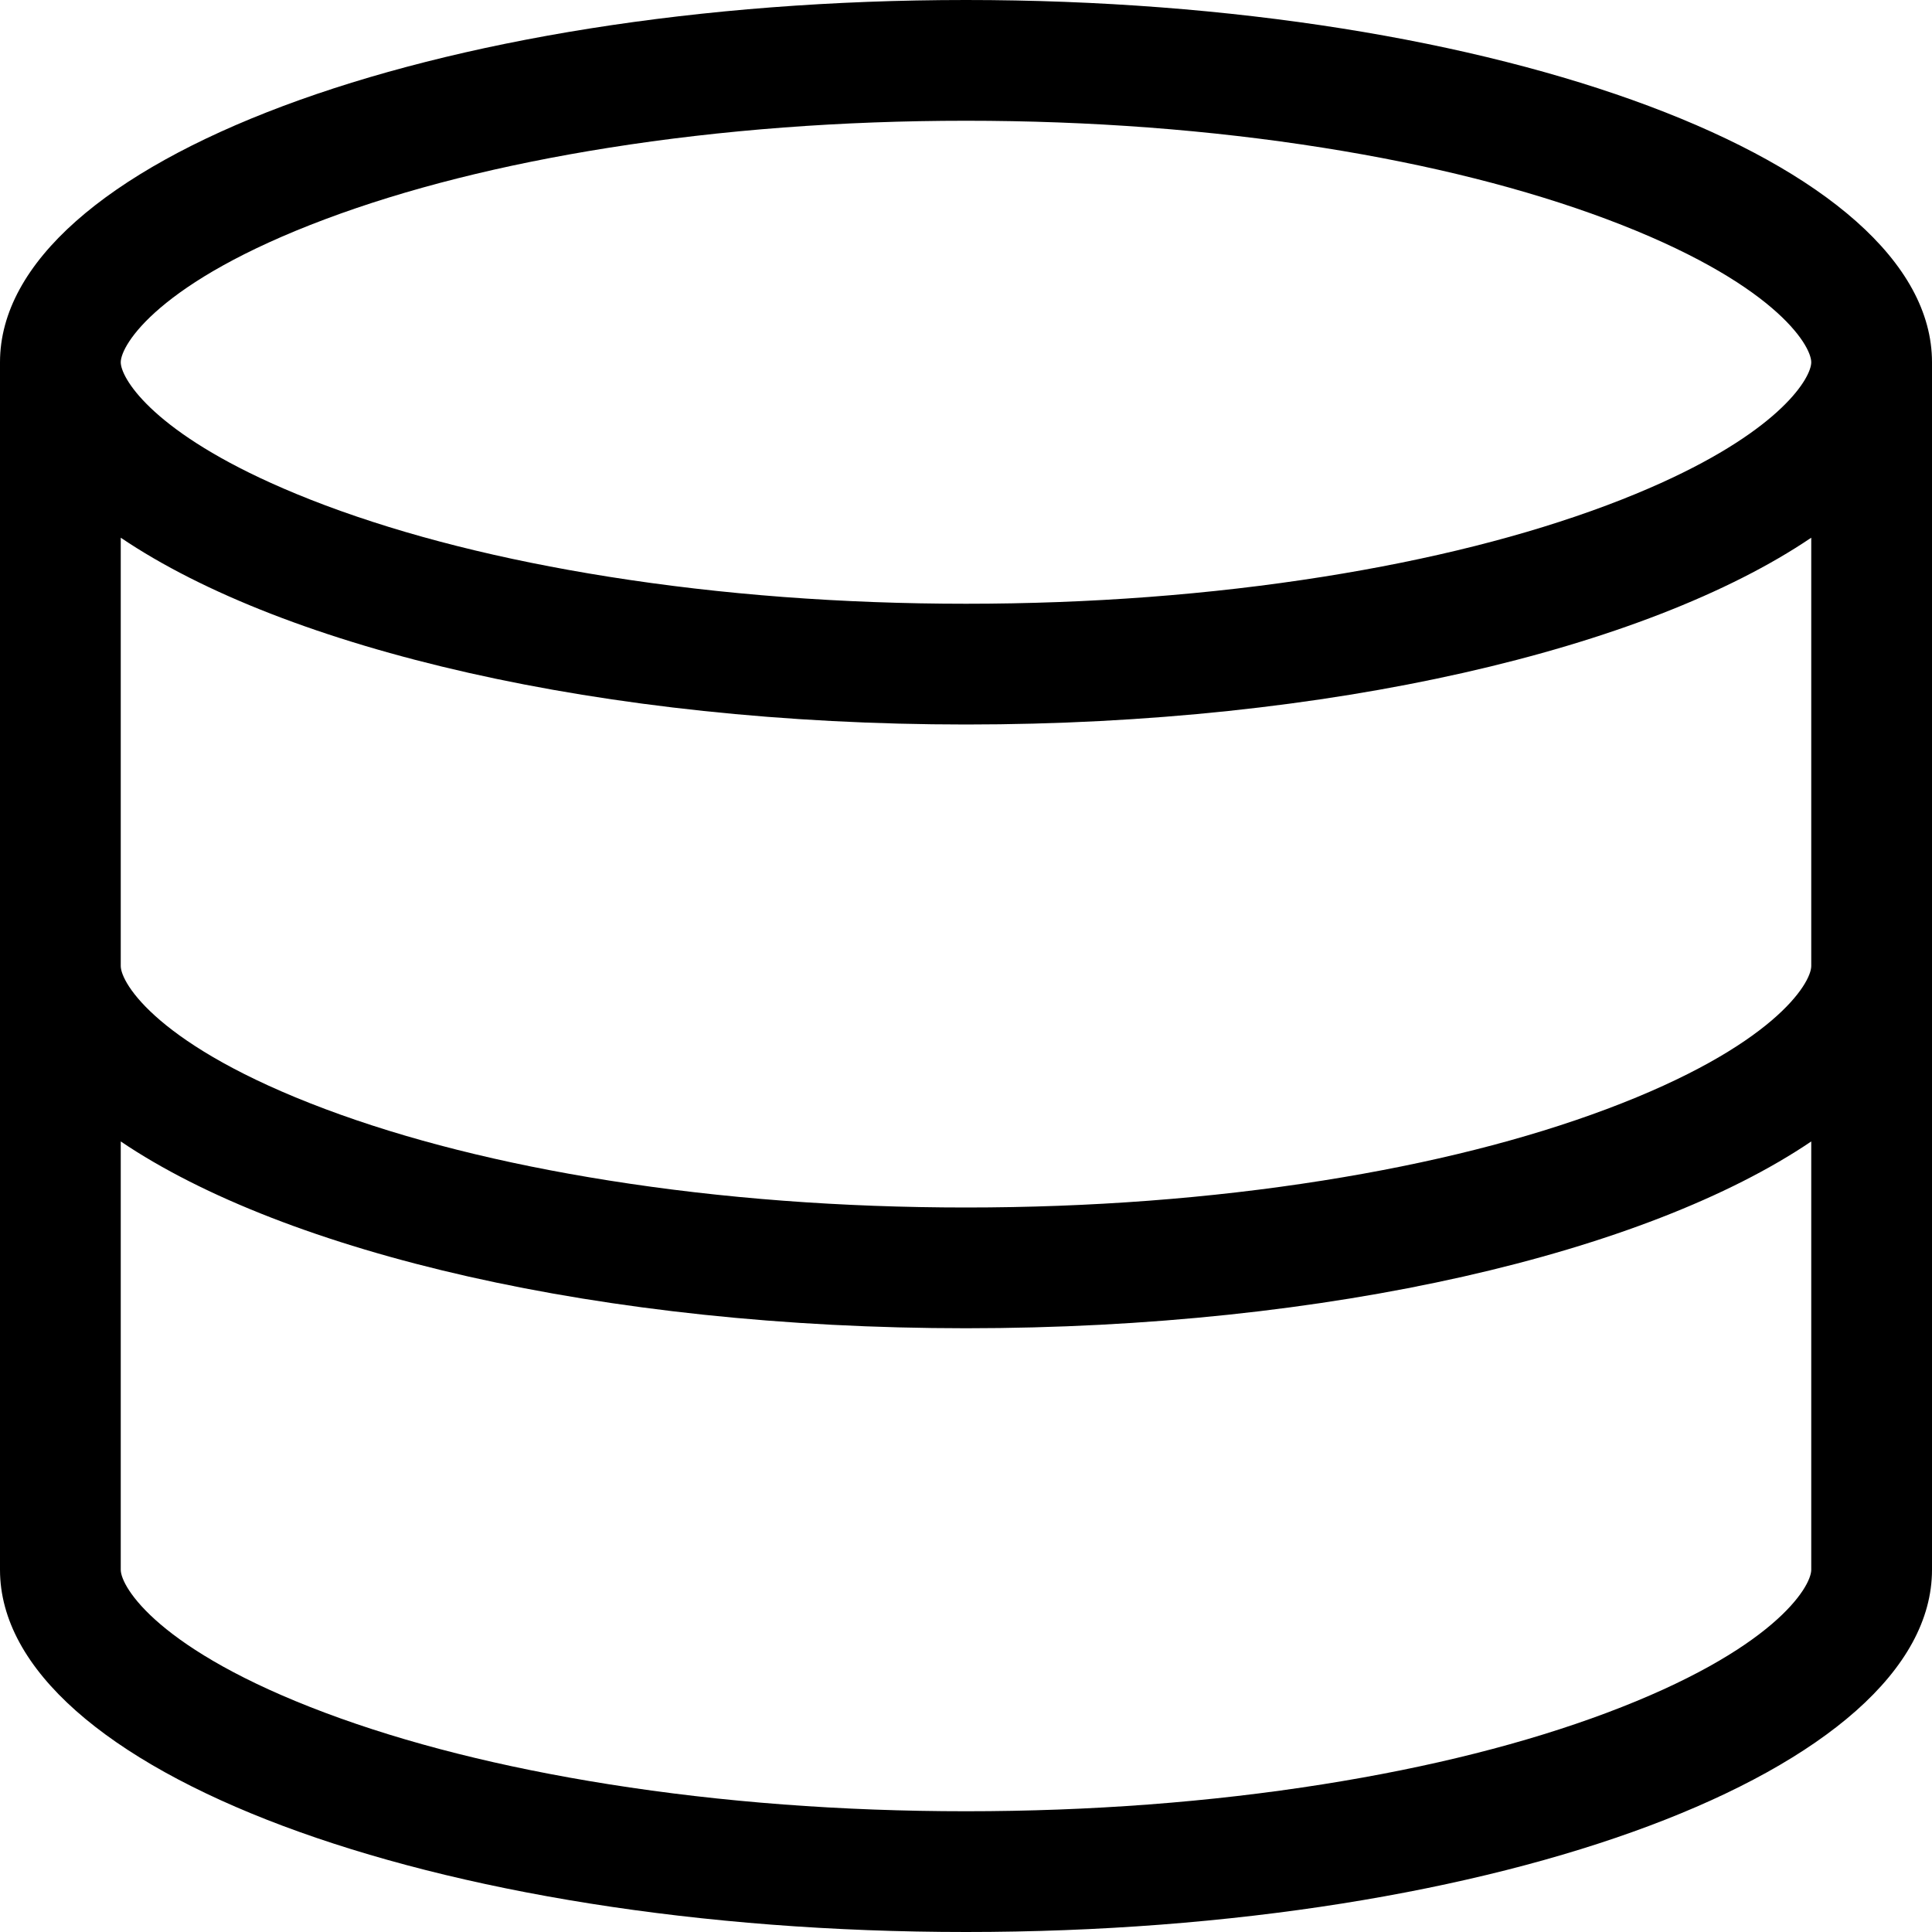 <?xml version="1.0" encoding="utf-8"?>
<!-- Generated by IcoMoon.io -->
<!DOCTYPE svg PUBLIC "-//W3C//DTD SVG 1.1//EN" "http://www.w3.org/Graphics/SVG/1.1/DTD/svg11.dtd">
<svg version="1.1" xmlns="http://www.w3.org/2000/svg" xmlns:xlink="http://www.w3.org/1999/xlink" width="64" height="64" viewBox="0 0 64 64">
<path d="M32 0c-17.673 0-32 5.372-32 12v40c0 6.627 14.327 12 32 12s32-5.373 32-12v-40c0-6.628-14.327-12-32-12zM60 52c0 0.57-1.245 2.665-6.777 4.74-2.688 1.008-5.848 1.804-9.394 2.366-3.739 0.593-7.718 0.894-11.829 0.894s-8.091-0.301-11.829-0.894c-3.546-0.562-6.706-1.358-9.394-2.366-5.532-2.075-6.777-4.17-6.777-4.74v-14.188c5.458 3.69 15.95 6.188 28 6.188s22.542-2.498 28-6.188v14.188zM60 32c0 0.57-1.245 2.665-6.777 4.74-2.688 1.008-5.848 1.804-9.394 2.366-3.739 0.593-7.718 0.894-11.829 0.894s-8.091-0.301-11.829-0.894c-3.546-0.562-6.706-1.358-9.394-2.366-5.532-2.075-6.777-4.17-6.777-4.74v-14.188c5.458 3.69 15.95 6.188 28 6.188s22.542-2.498 28-6.188v14.188zM55.022 16c-0.543 0.245-1.139 0.493-1.799 0.74-2.688 1.008-5.848 1.804-9.394 2.366-3.739 0.593-7.718 0.894-11.829 0.894s-8.091-0.301-11.829-0.894c-3.546-0.562-6.706-1.358-9.394-2.366-0.659-0.247-1.256-0.495-1.799-0.74-4.011-1.812-4.978-3.498-4.978-4 0-0.57 1.245-2.665 6.777-4.74 2.688-1.008 5.848-1.804 9.394-2.366 3.739-0.593 7.718-0.894 11.829-0.894s8.091 0.301 11.829 0.894c3.545 0.562 6.706 1.359 9.394 2.366 5.532 2.075 6.777 4.17 6.777 4.74 0 0.502-0.968 2.188-4.978 4z" fill="#000000"></path>
</svg>
